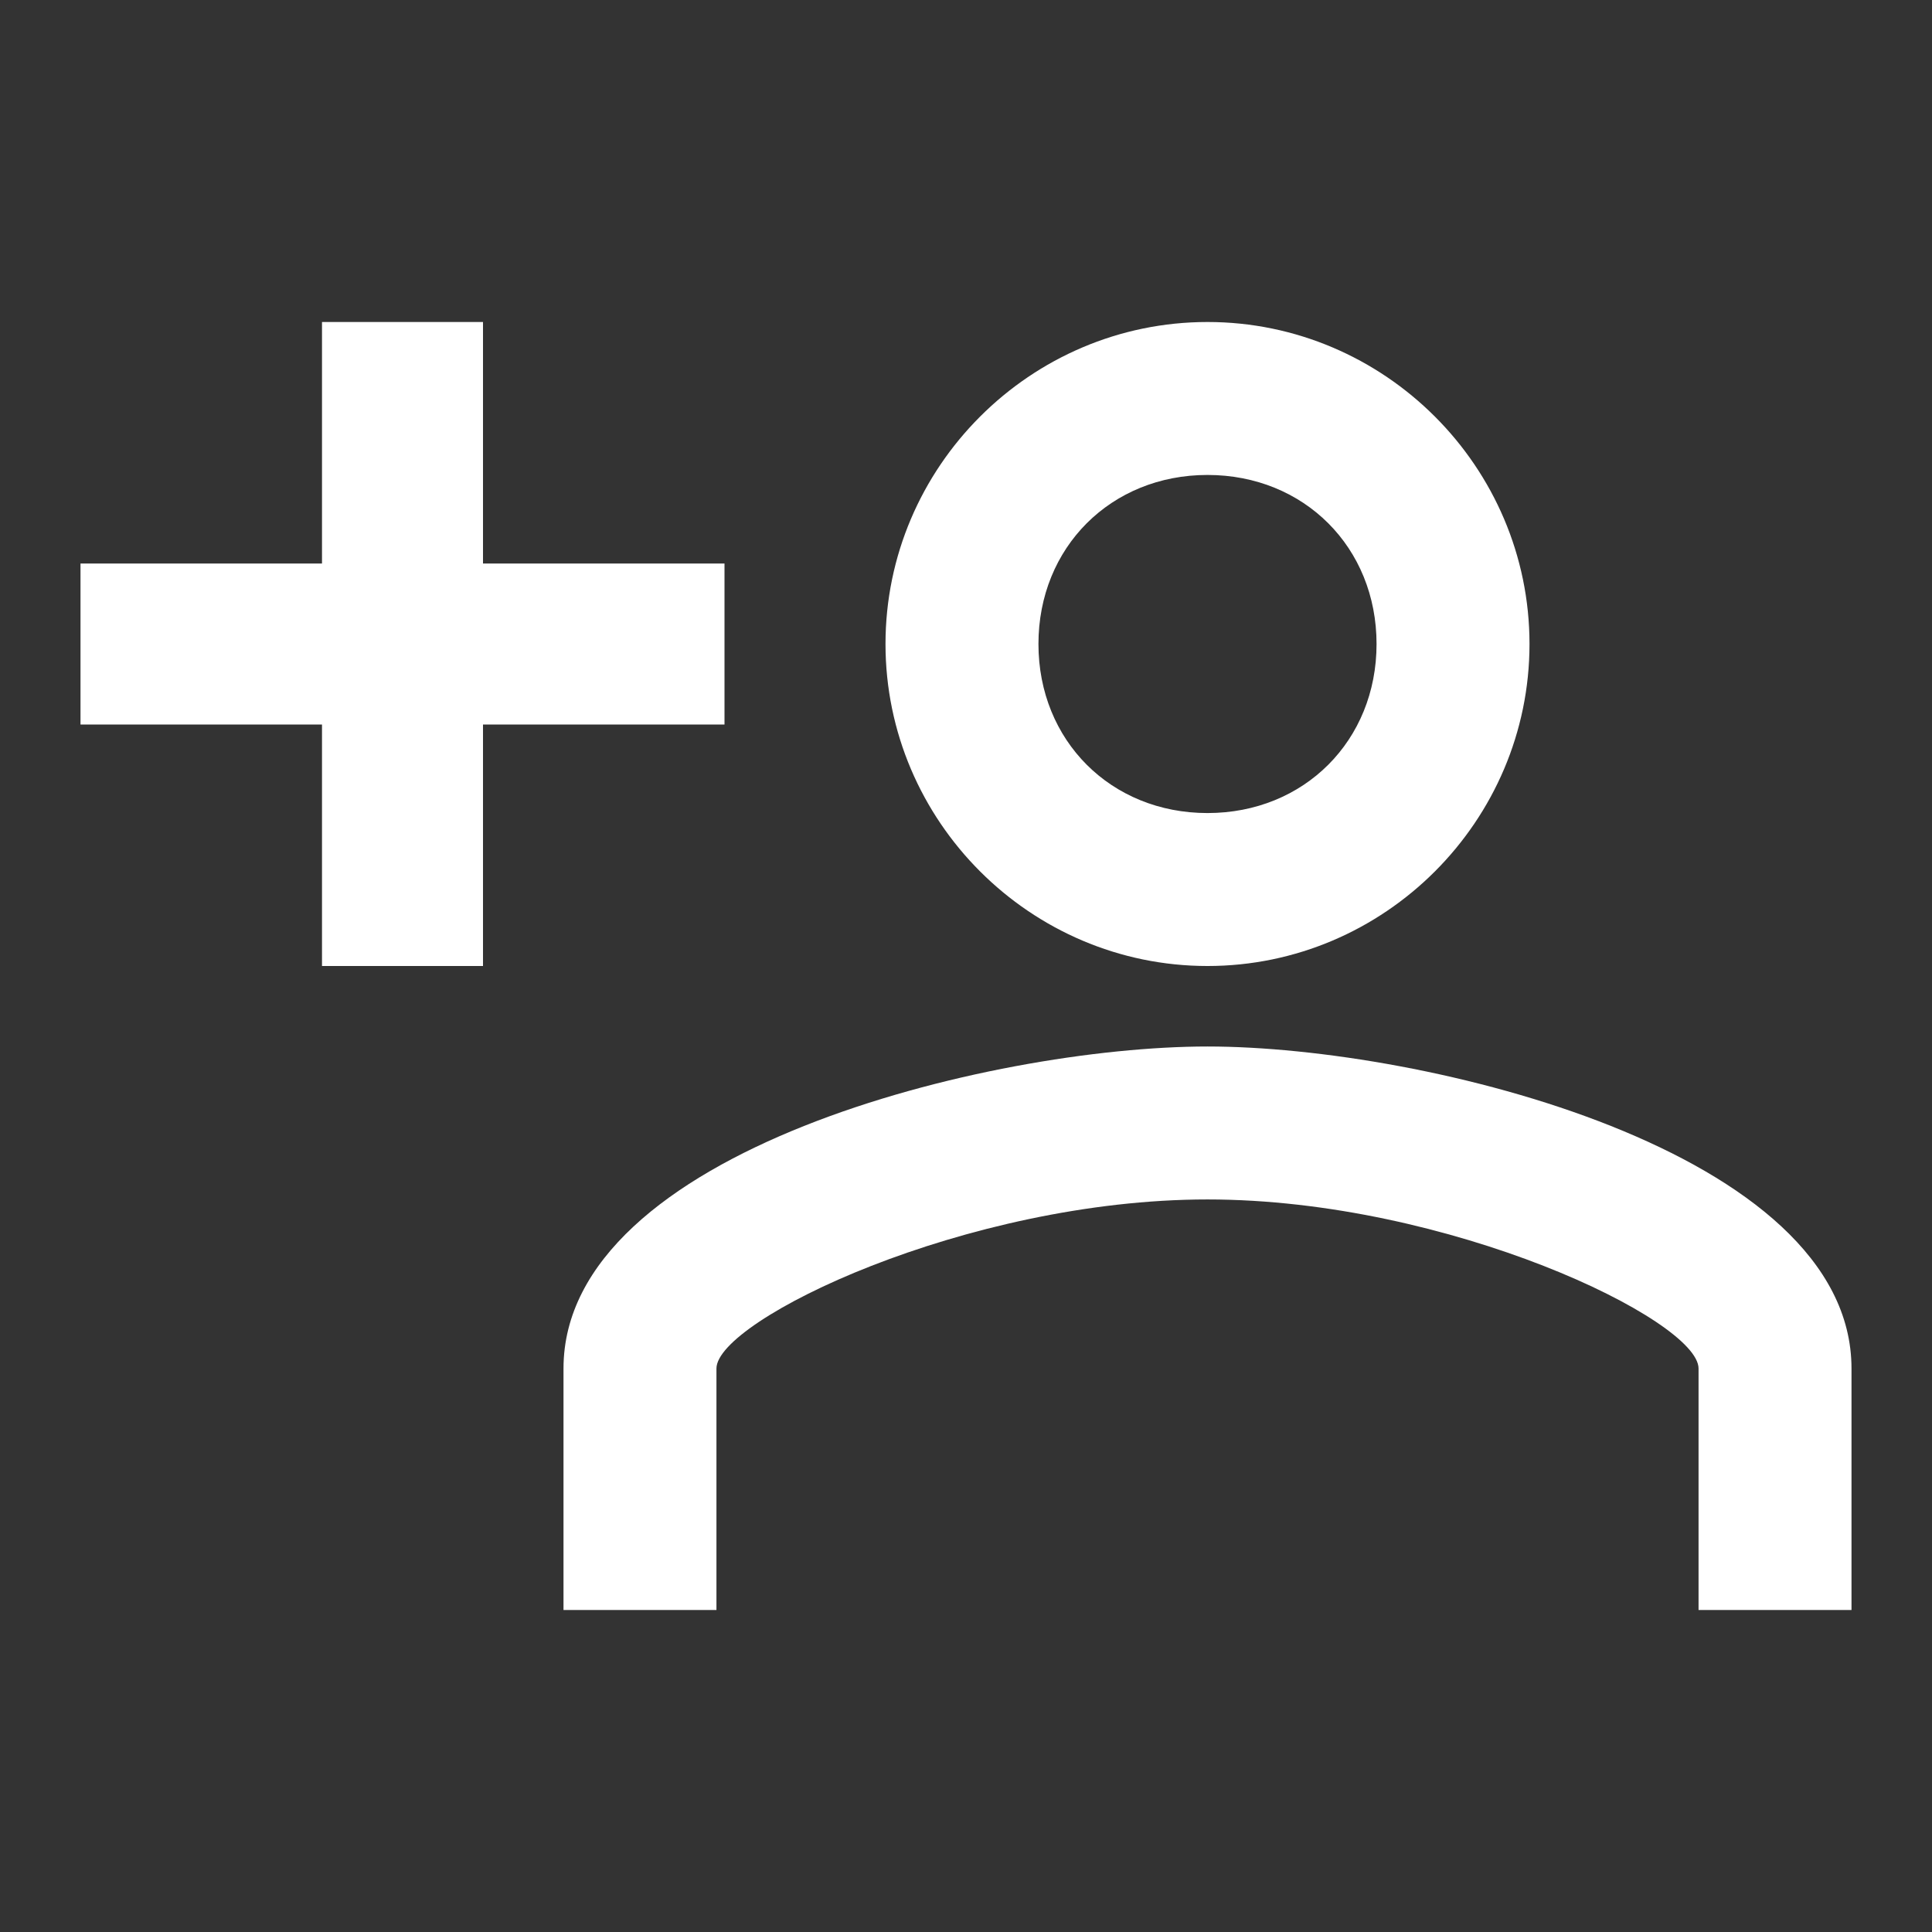 <svg xmlns="http://www.w3.org/2000/svg" viewBox="0 0 24 24"><rect x="0" y="0" width="24" height="24" fill="#333333" stroke="none"/><path fill="#FFF" fill-rule="evenodd" d="M23 17v3h-1.9v-3c0-.6-3.1-2.1-6.1-2.1S8.9 16.4 8.9 17v3H7v-3c0-2.7 5.3-4 8-4s8 1.3 8 4zM9 7H6V4H4v3H1v2h3v3h2V9h3V7zm2 1c0-2.2 1.8-4 4-4s4 1.8 4 4-1.8 4-4 4-4-1.8-4-4zm1.9 0c0 1.2.9 2.1 2.1 2.1s2.1-.9 2.1-2.1c0-1.2-.9-2.1-2.1-2.1s-2.1.9-2.1 2.1z" clip-rule="evenodd"/></svg>